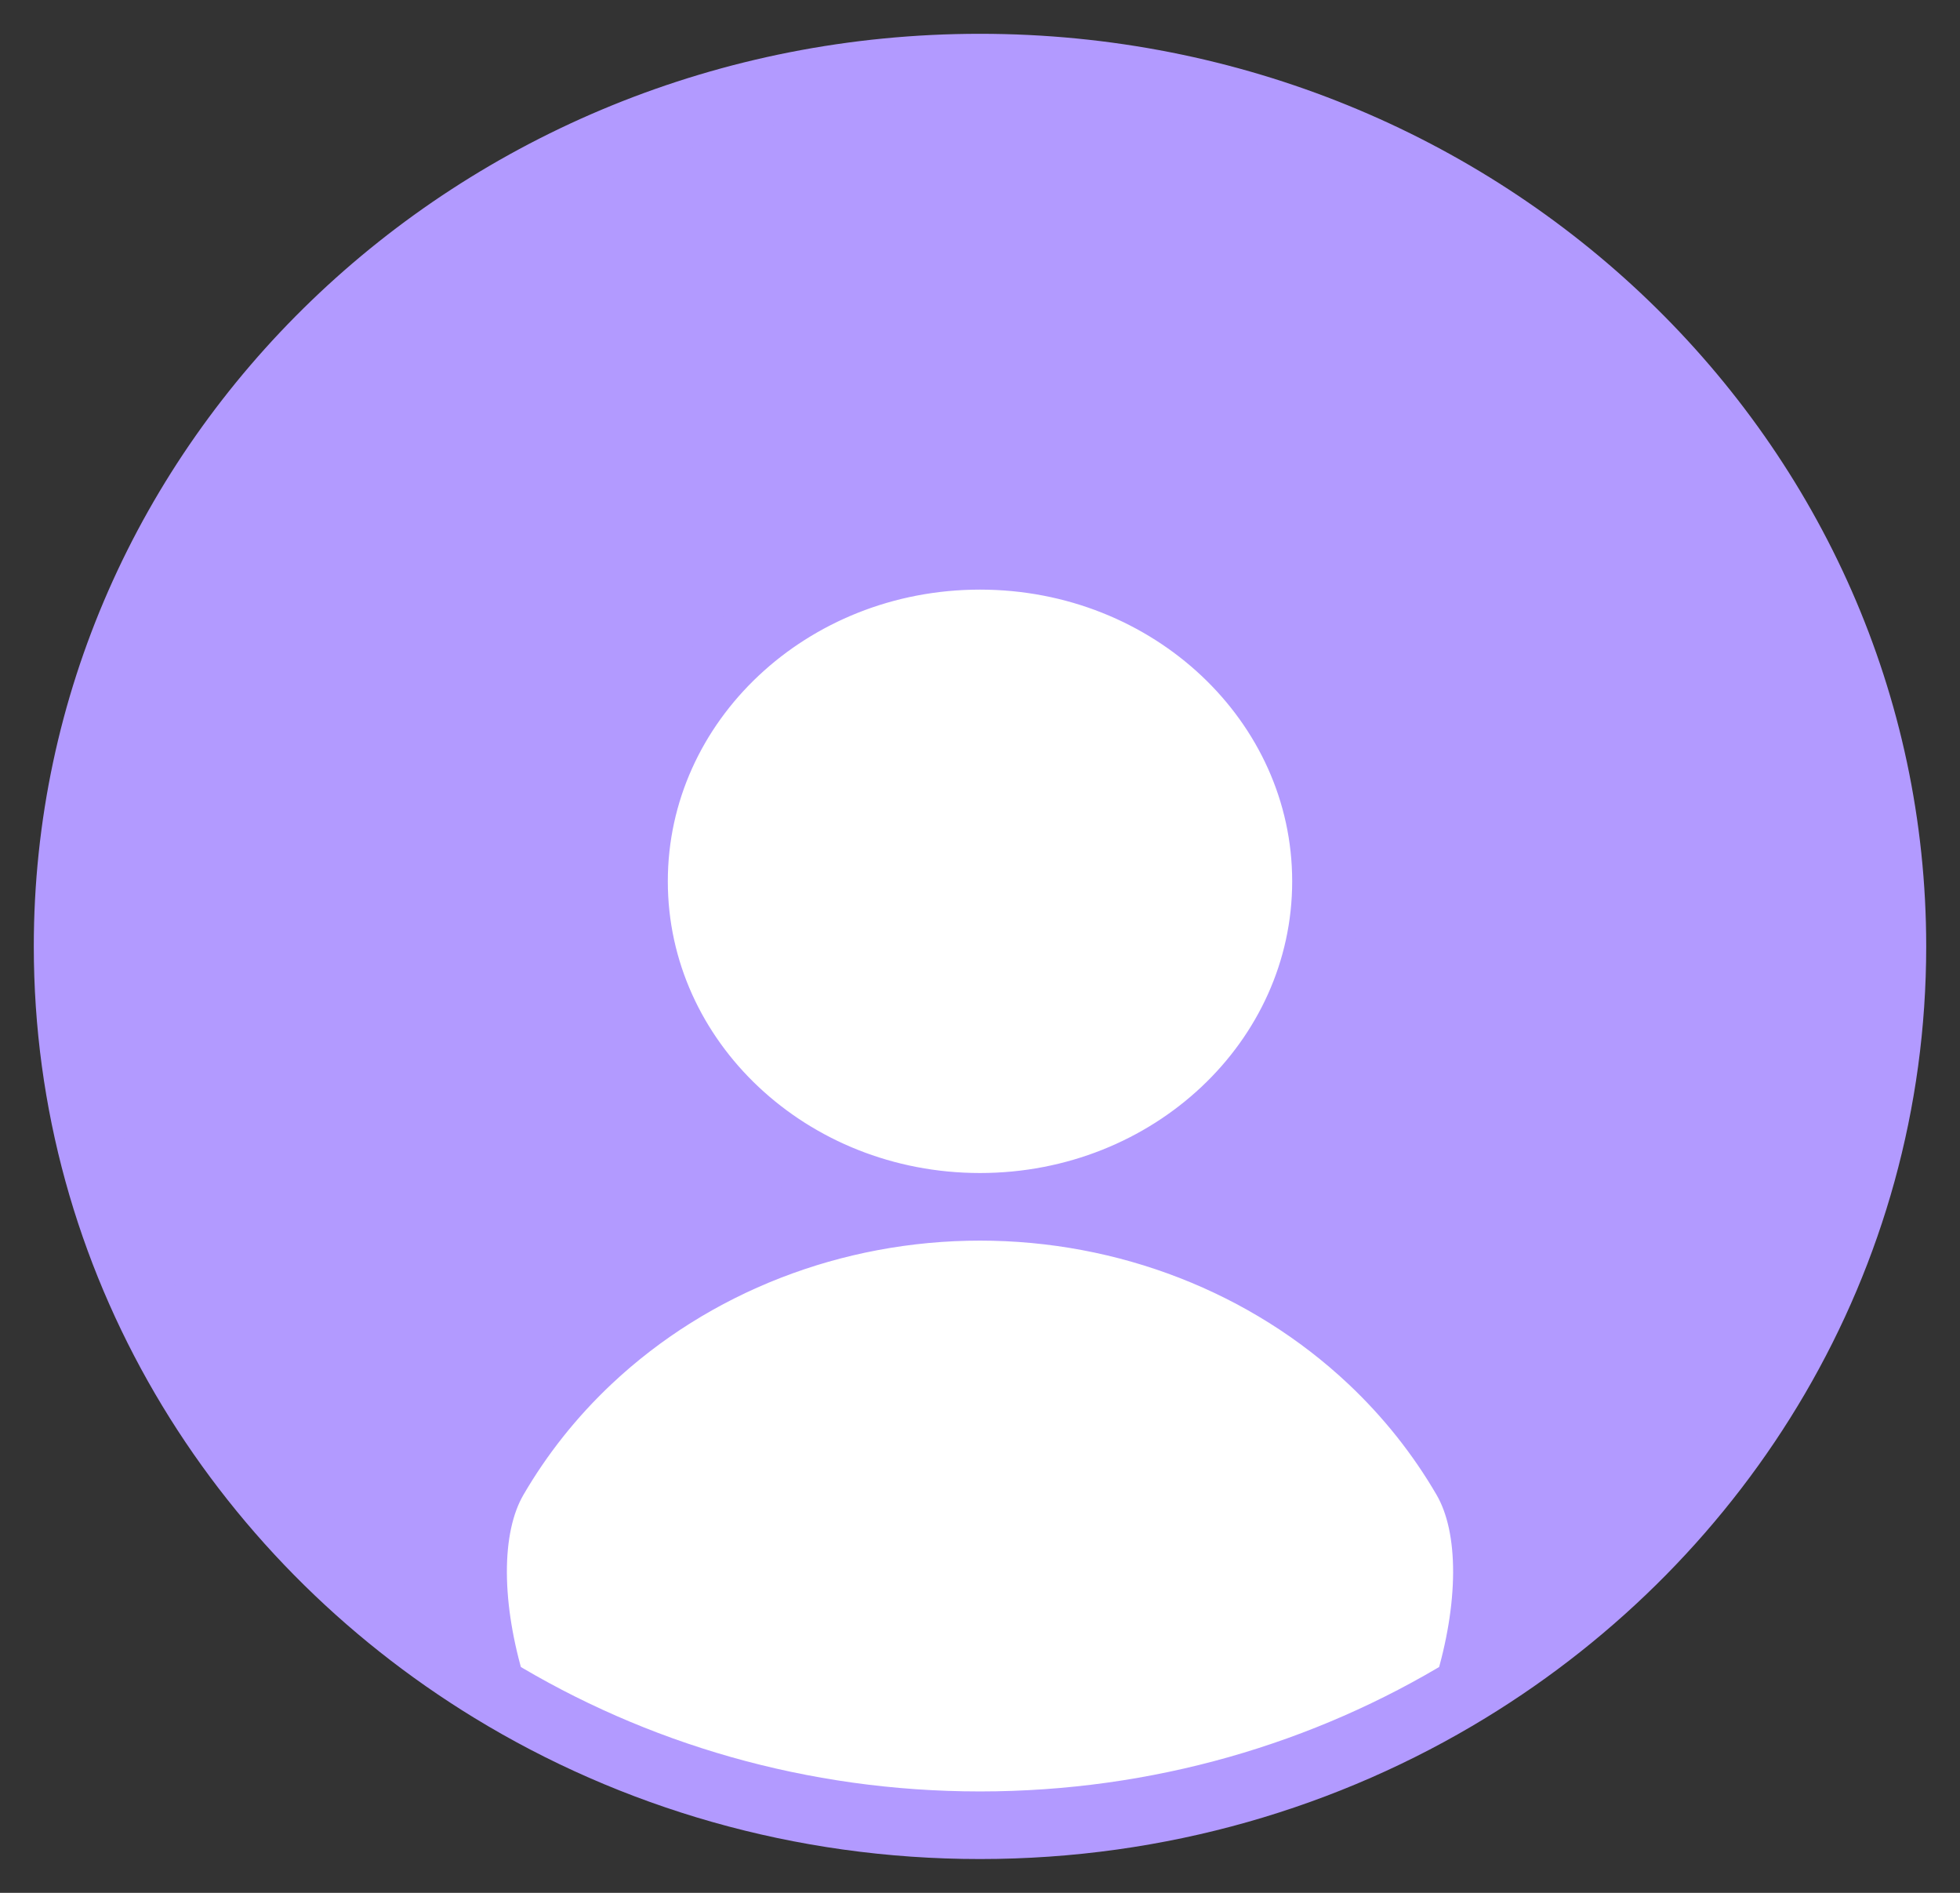 <svg width="29" height="28" viewBox="0 0 29 28" fill="none" xmlns="http://www.w3.org/2000/svg">
<rect x="0" y="0" width="29" height="28" fill="#333333" stroke="none"/>
<path fill-rule="evenodd" clip-rule="evenodd" d="M28 14C28 18.623 25.494 22.682 21.719 24.987C22.076 23.813 22.122 22.609 21.688 21.862C21.317 21.224 20.849 20.632 20.292 20.108C18.756 18.663 16.672 17.852 14.5 17.852C17.327 17.852 19.619 15.696 19.619 13.037C19.619 10.378 17.327 8.222 14.5 8.222C11.673 8.222 9.381 10.378 9.381 13.037C9.381 15.696 11.673 17.852 14.5 17.852C12.328 17.852 10.244 18.663 8.708 20.108C8.151 20.632 7.683 21.224 7.312 21.862C6.878 22.609 6.924 23.813 7.281 24.987C3.506 22.682 1 18.623 1 14C1 6.82 7.044 1 14.5 1C21.956 1 28 6.82 28 14Z" fill="#B29AFF"/>
<path d="M14.5 17.852C17.327 17.852 19.619 15.696 19.619 13.037C19.619 10.378 17.327 8.222 14.5 8.222C11.673 8.222 9.381 10.378 9.381 13.037C9.381 15.696 11.673 17.852 14.5 17.852Z" fill="white"/>
<path d="M21.688 21.862C21.317 21.224 20.849 20.632 20.292 20.108C18.756 18.663 16.672 17.852 14.5 17.852C12.328 17.852 10.244 18.663 8.708 20.108C8.151 20.632 7.683 21.224 7.312 21.862C6.878 22.609 6.924 23.813 7.281 24.987C9.369 26.262 11.845 27 14.5 27C17.155 27 19.631 26.262 21.719 24.987C22.076 23.813 22.122 22.609 21.688 21.862Z" fill="white"/>
<path d="M14.5 17.852C16.672 17.852 18.756 18.663 20.292 20.108C20.849 20.632 21.317 21.224 21.688 21.862C22.122 22.609 22.076 23.813 21.719 24.987M14.5 17.852C12.328 17.852 10.244 18.663 8.708 20.108C8.151 20.632 7.683 21.224 7.312 21.862C6.878 22.609 6.924 23.813 7.281 24.987M14.5 17.852C17.327 17.852 19.619 15.696 19.619 13.037C19.619 10.378 17.327 8.222 14.5 8.222C11.673 8.222 9.381 10.378 9.381 13.037C9.381 15.696 11.673 17.852 14.5 17.852ZM21.719 24.987C25.494 22.682 28 18.623 28 14C28 6.82 21.956 1 14.5 1C7.044 1 1 6.82 1 14C1 18.623 3.506 22.682 7.281 24.987M21.719 24.987C19.631 26.262 17.155 27 14.5 27C11.845 27 9.369 26.262 7.281 24.987" stroke="#B29AFF"/>
</svg>

